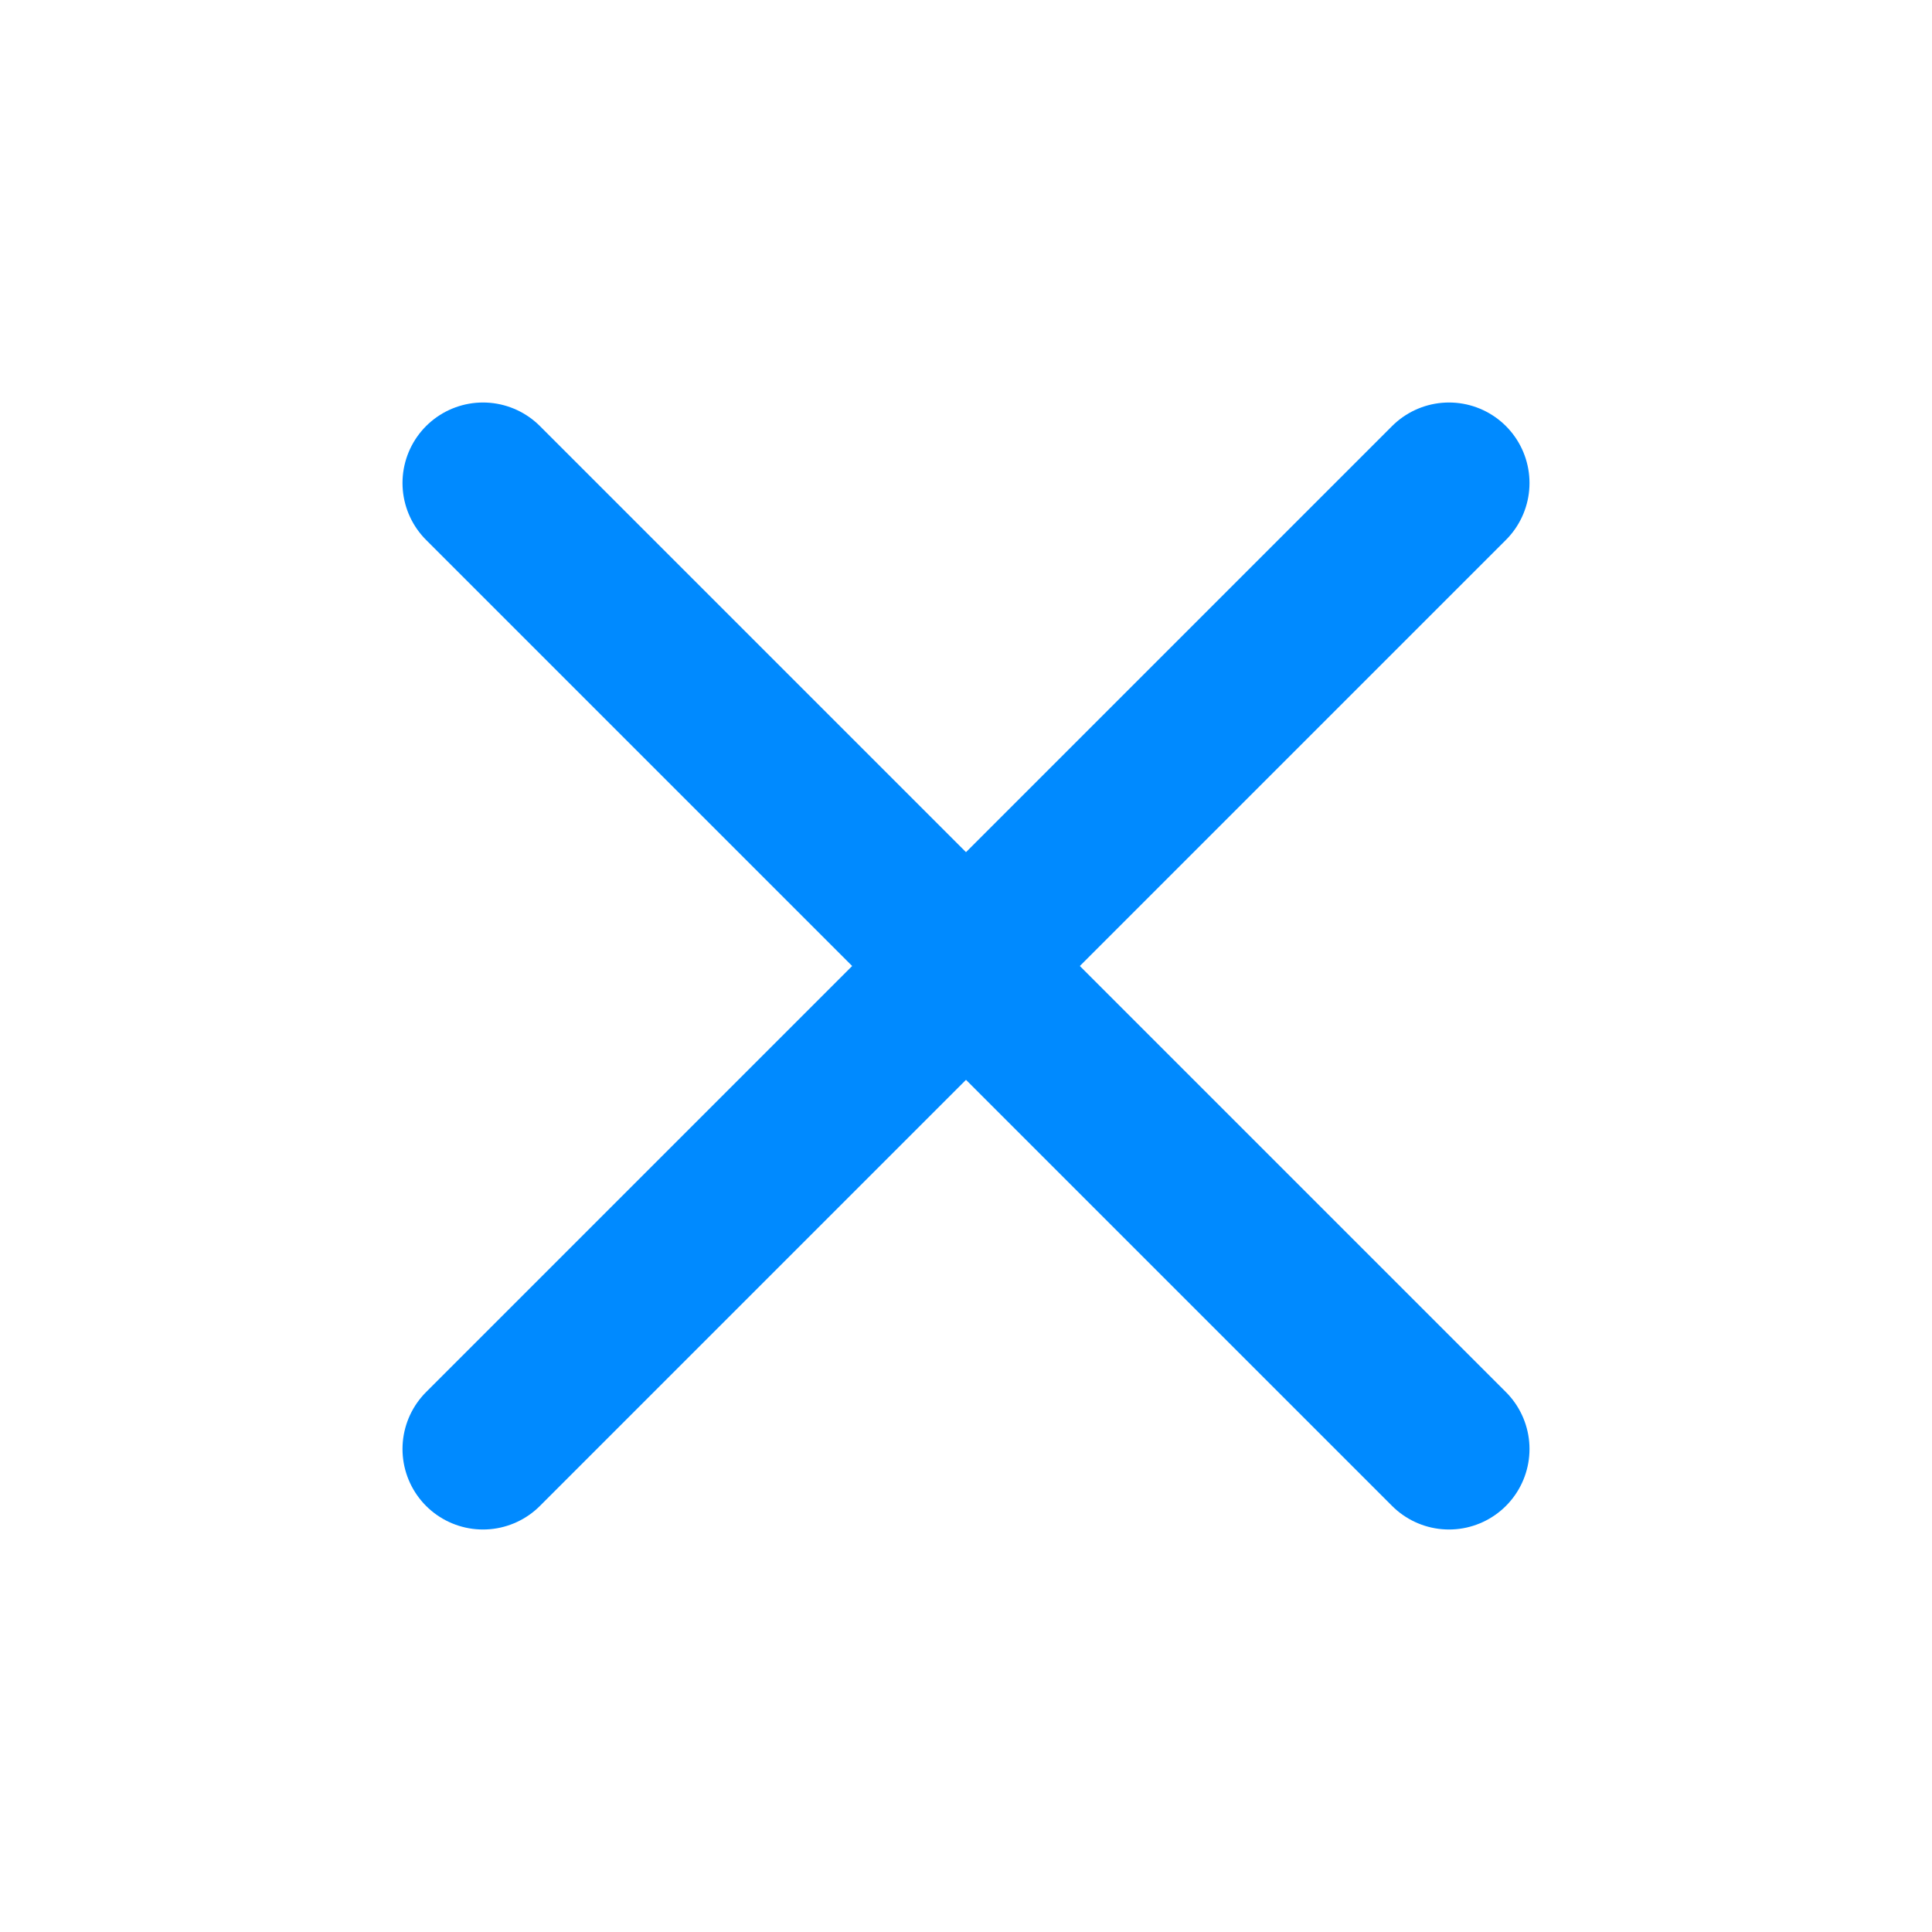 <svg width="24" height="24" viewBox="0 0 24 24" fill="none" xmlns="http://www.w3.org/2000/svg">
<path d="M18 6L6 18" stroke="#008AFF" stroke-width="2" stroke-linecap="round" stroke-linejoin="round"/>
<path d="M6 6L18 18" stroke="#008AFF" stroke-width="2" stroke-linecap="round" stroke-linejoin="round"/>
</svg>

